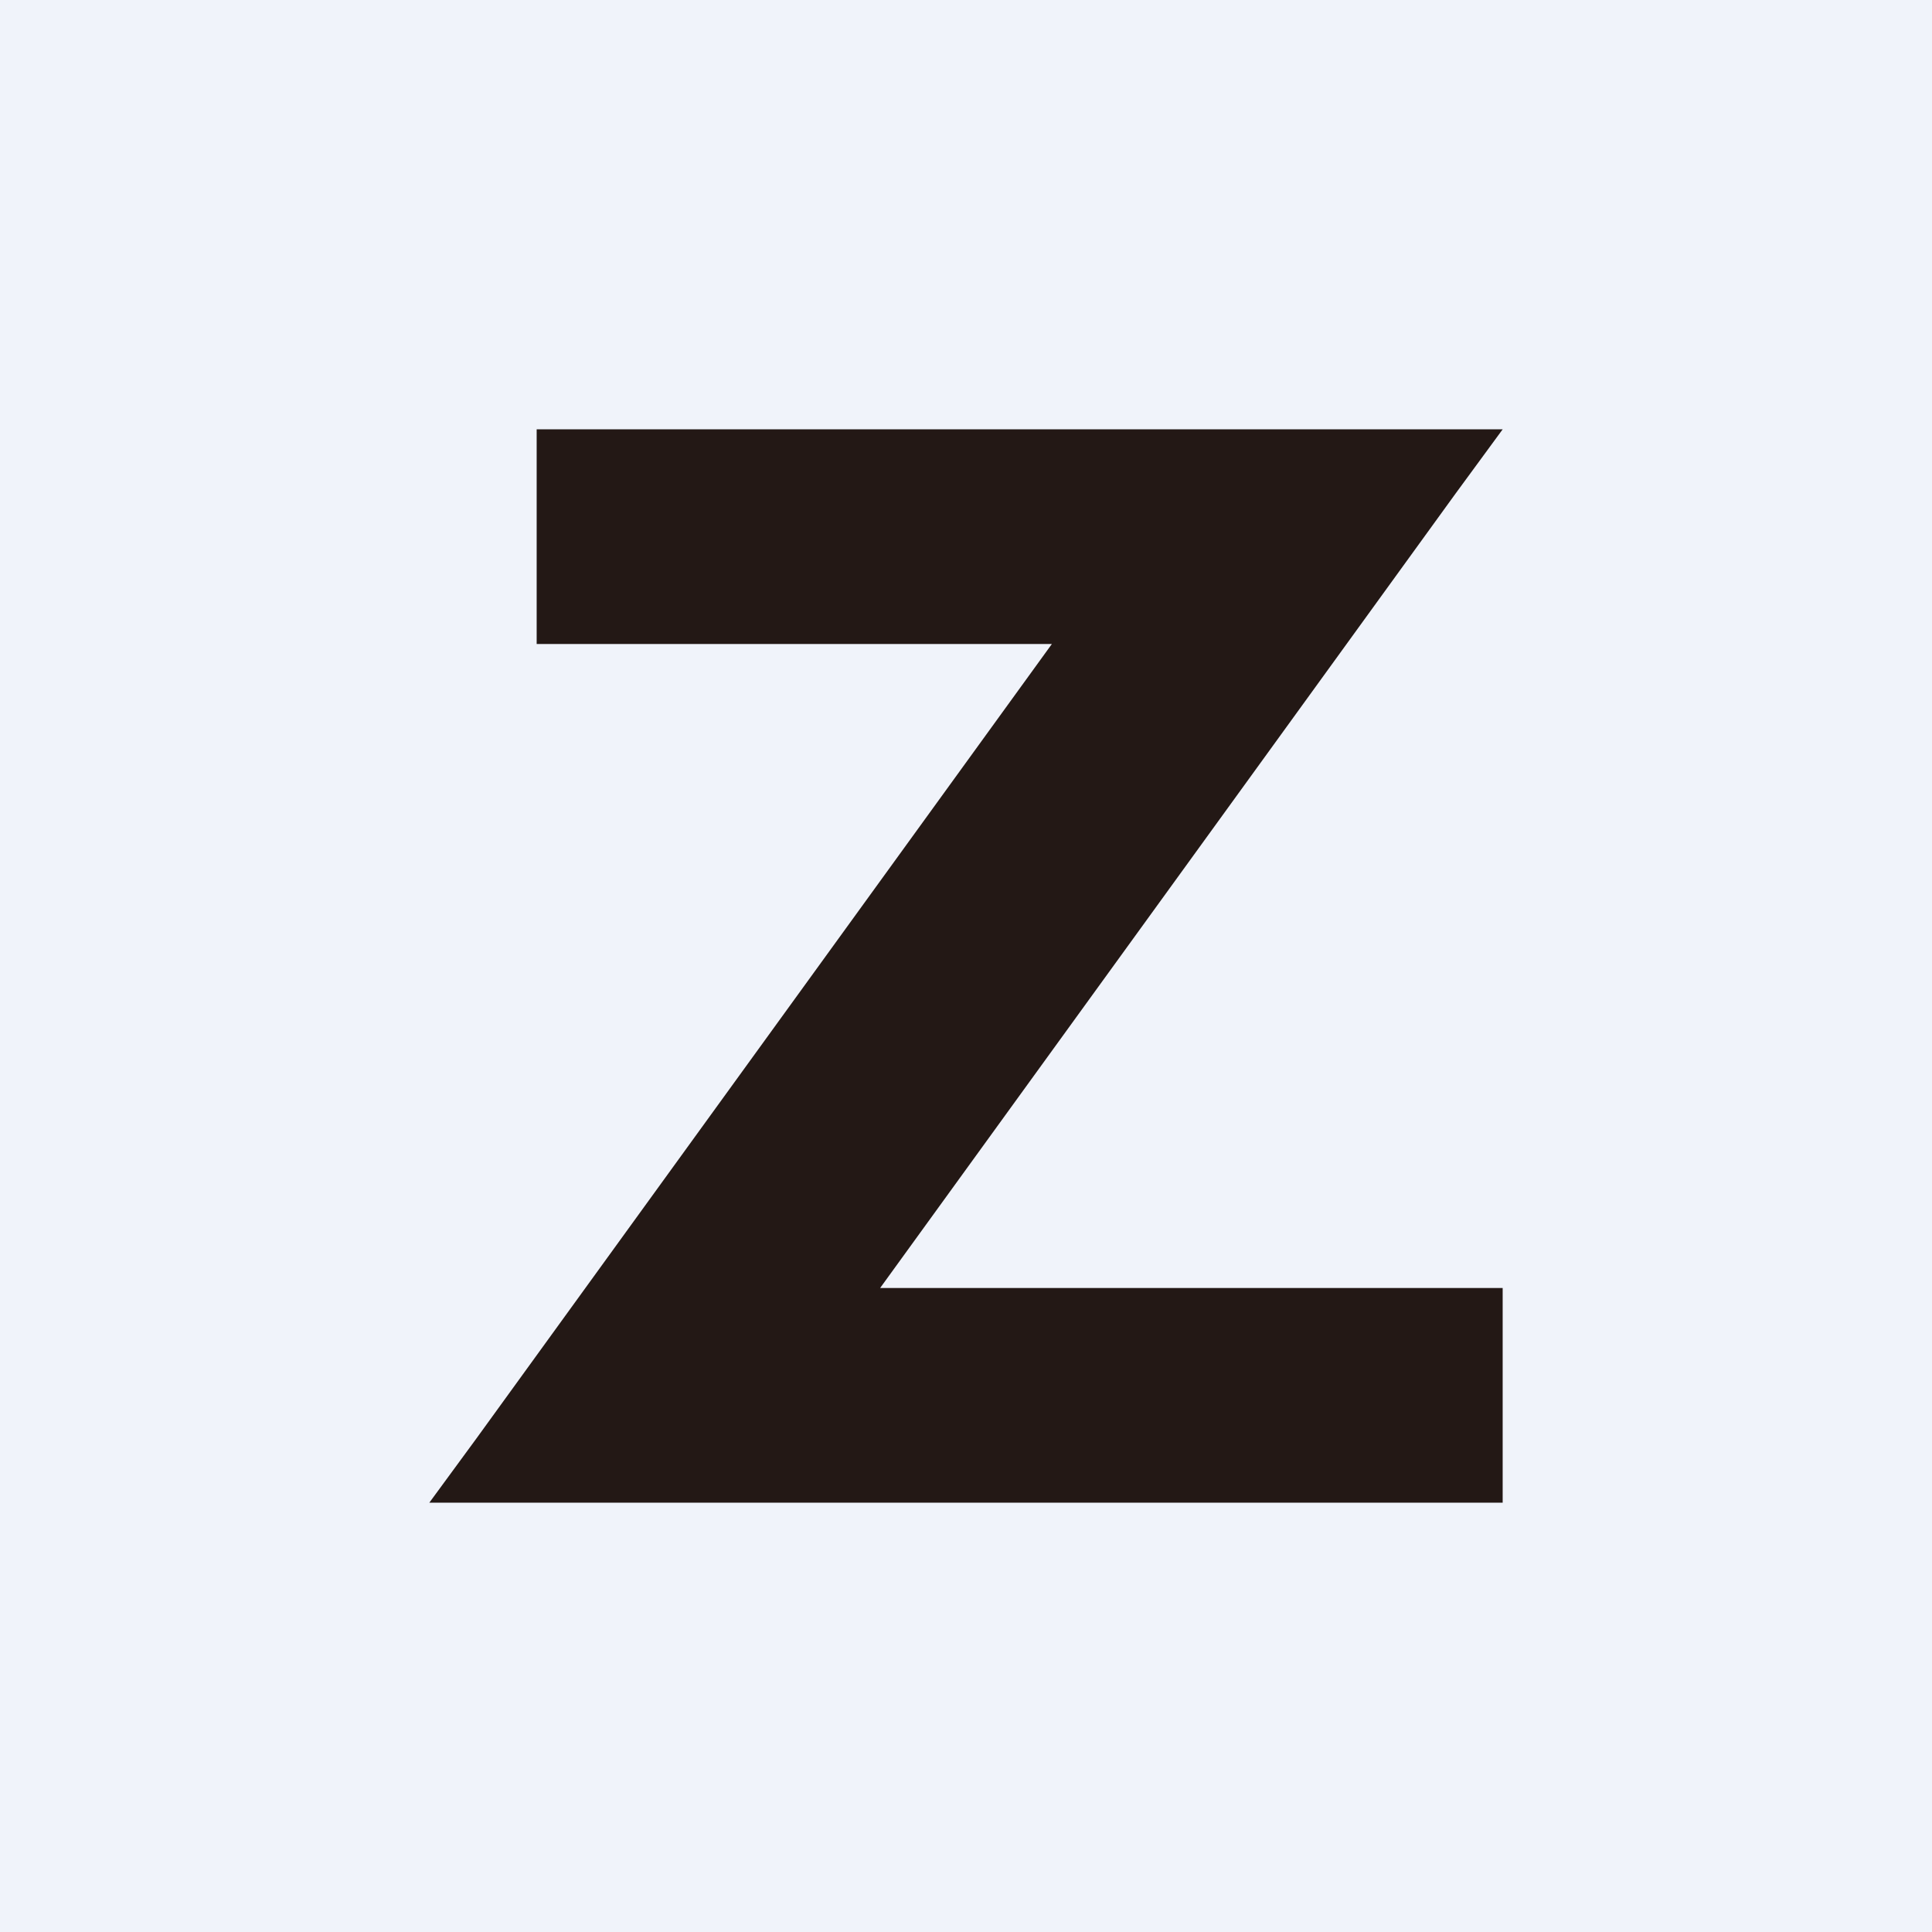<!-- by TradingView --><svg width="18" height="18" viewBox="0 0 18 18" xmlns="http://www.w3.org/2000/svg"><path fill="#F0F3FA" d="M0 0h18v18H0z"/><path d="M14 4H5v2h4.8l-5.36 7.4L4 14h10v-2H8.2l5.36-7.4L14 4Z" fill="#231815"/></svg>